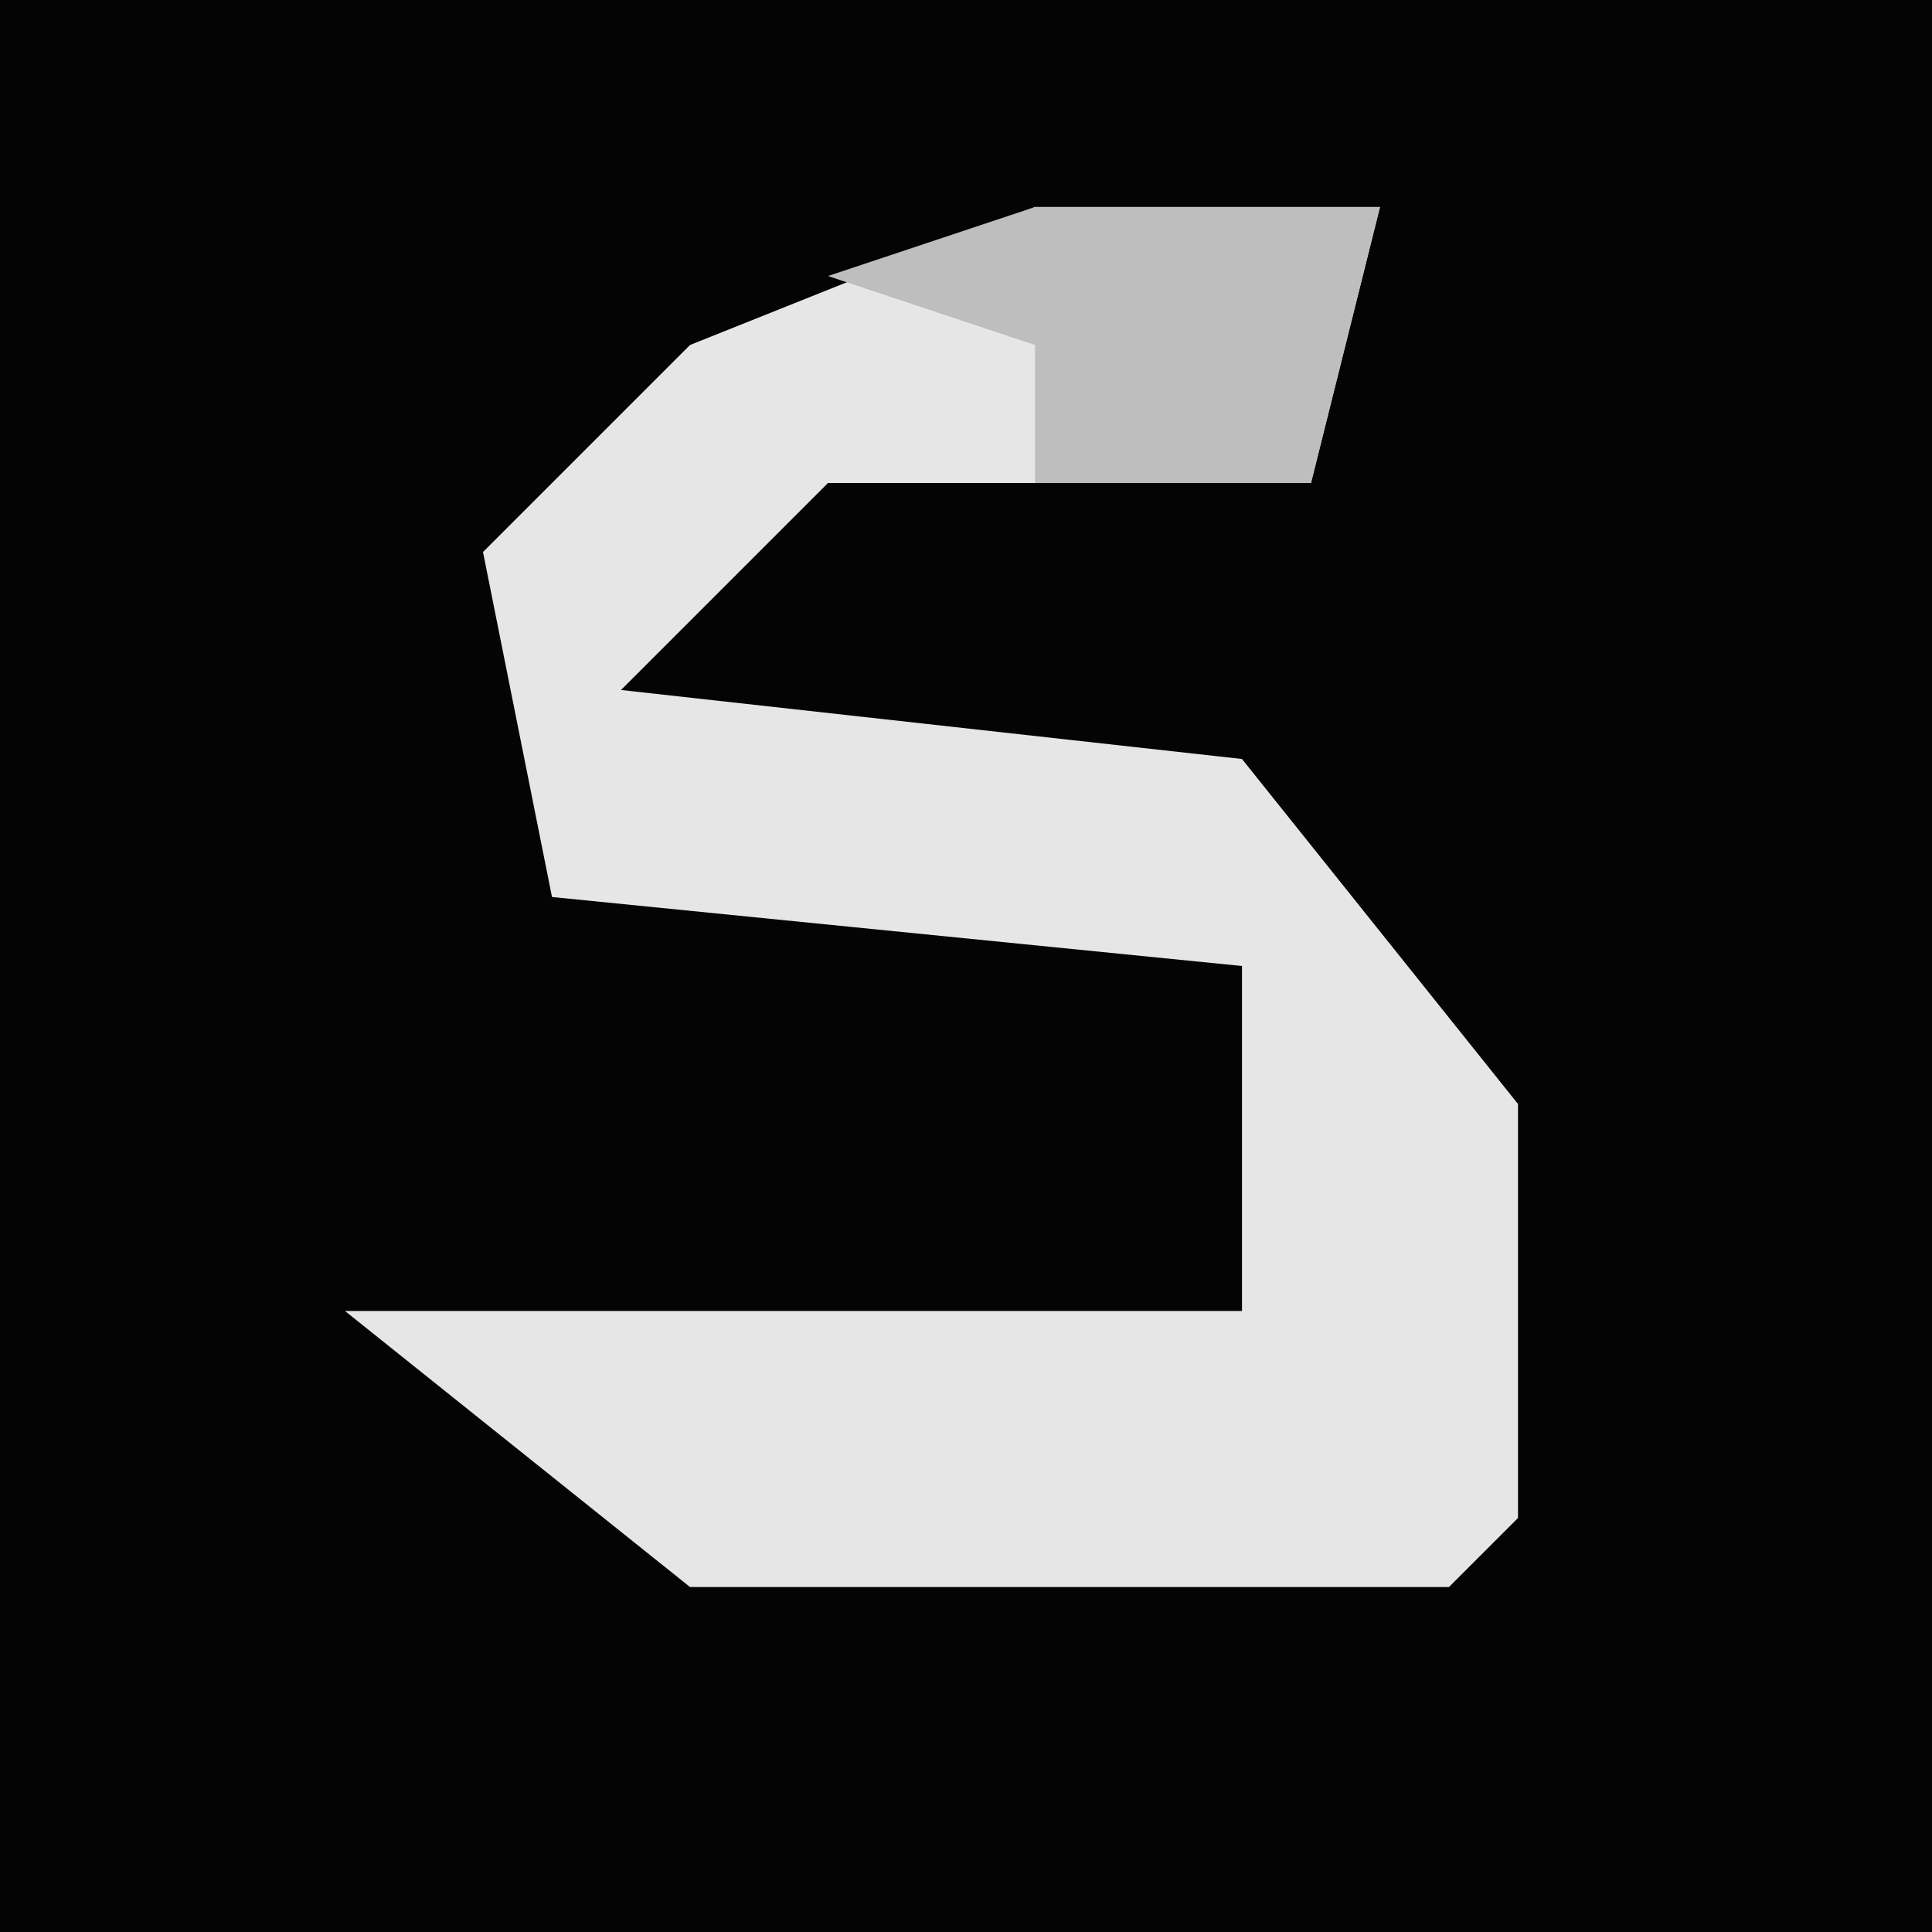 <?xml version="1.0" encoding="UTF-8"?>
<svg version="1.1" xmlns="http://www.w3.org/2000/svg" width="28" height="28">
<path d="M0,0 L28,0 L28,28 L0,28 Z " fill="#040404" transform="translate(0,0)"/>
<path d="M0,0 L5,0 L4,4 L-3,4 L-6,7 L3,8 L7,13 L7,19 L6,20 L-5,20 L-10,16 L3,16 L3,11 L-7,10 L-8,5 L-5,2 Z " fill="#E6E6E6" transform="translate(15,3)"/>
<path d="M0,0 L5,0 L4,4 L0,4 L0,2 L-3,1 Z " fill="#BEBEBE" transform="translate(15,3)"/>
</svg>
